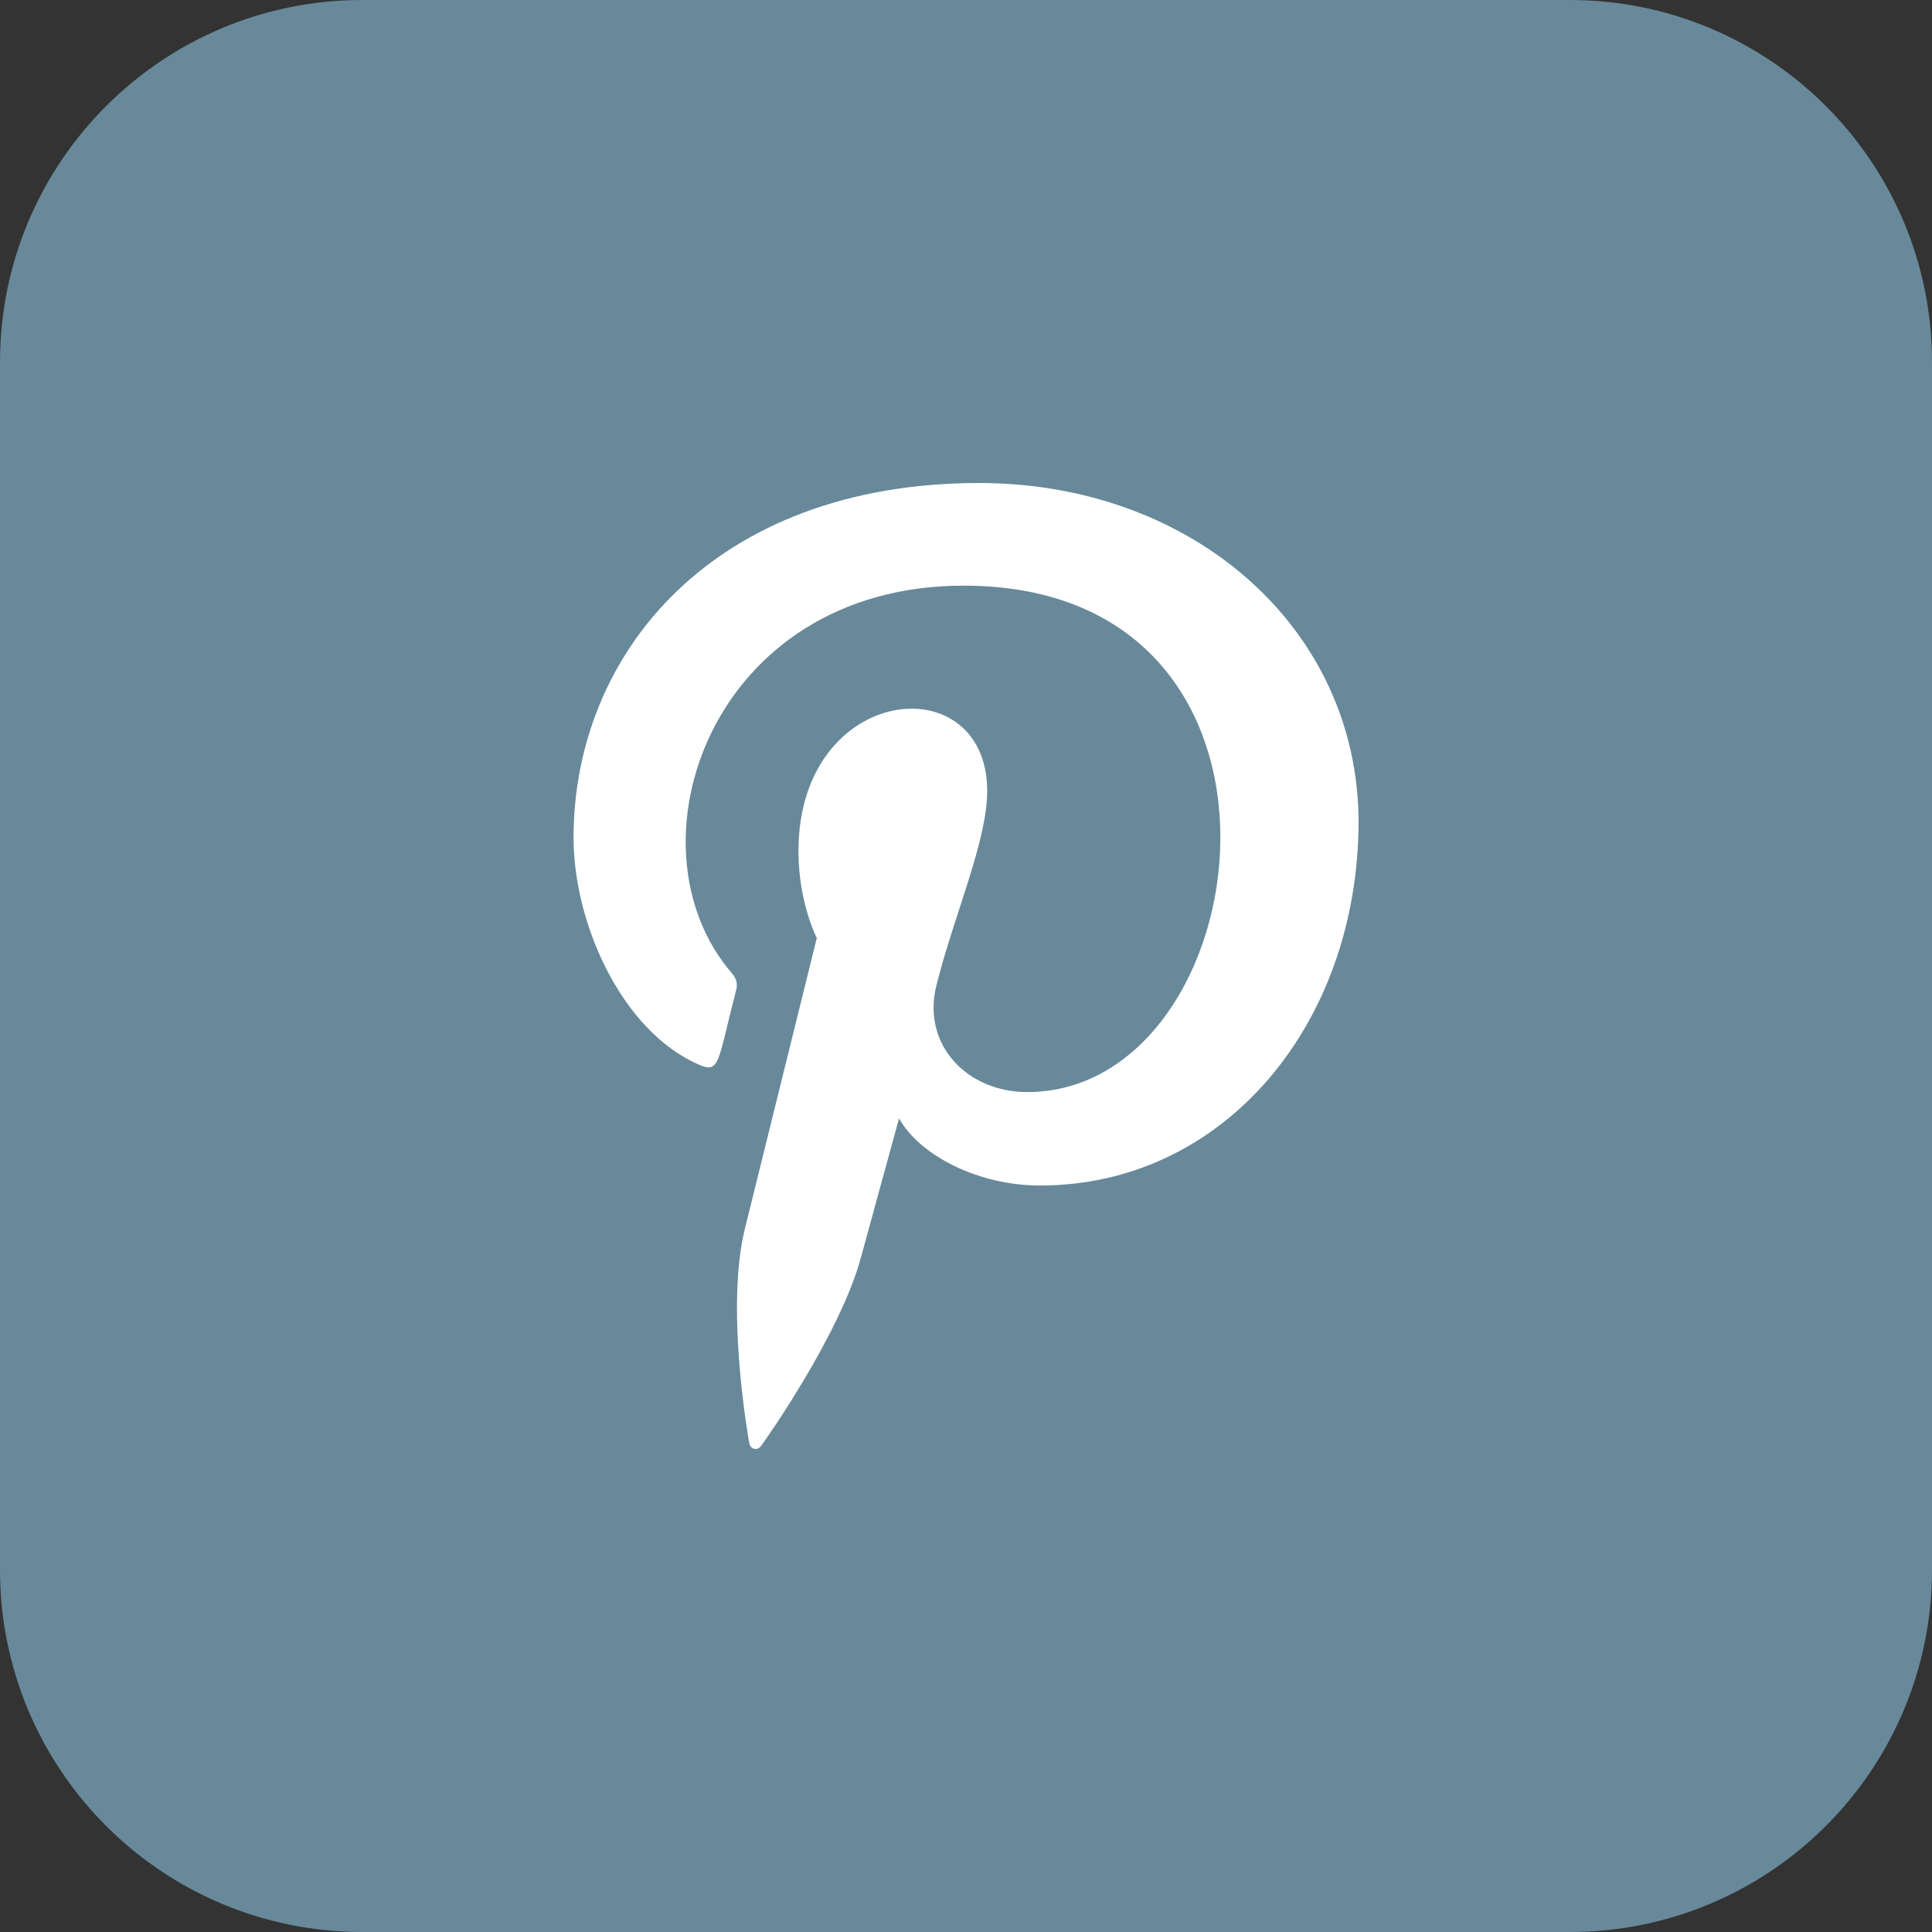 <?xml version="1.0"?>
<svg xmlns="http://www.w3.org/2000/svg" id="Bold" enable-background="new 0 0 32 32" height="512px" viewBox="0 0 32 32" width="512px" class=""><rect x="0" y="0" width="32" height="32" fill="#333333" stroke="none"/><g><path d="m26 32h-20c-3.314 0-6-2.686-6-6v-20c0-3.314 2.686-6 6-6h20c3.314 0 6 2.686 6 6v20c0 3.314-2.686 6-6 6z" fill="#ffe6e2" data-original="#FFE6E2" class="" style="fill:#68899A" data-old_color="#ffe6e2"/><path d="m16.217 8c-4.385.001-6.717 2.811-6.717 5.875 0 1.421.794 3.193 2.066 3.755.363.163.315-.036.627-1.229.025-.099.012-.185-.068-.278-1.818-2.102-.355-6.423 3.834-6.423 6.062 0 4.93 8.388 1.055 8.388-.999 0-1.743-.784-1.507-1.754.285-1.155.844-2.397.844-3.23 0-2.099-3.126-1.787-3.126.993 0 .859.304 1.439.304 1.439s-1.006 4.064-1.193 4.823c-.316 1.285.043 3.366.074 3.545.019.099.13.13.192.049.099-.13 1.315-1.865 1.656-3.119.124-.457.633-2.31.633-2.31.335.605 1.302 1.112 2.332 1.112 3.064 0 5.279-2.693 5.279-6.035-.013-3.204-2.756-5.601-6.285-5.601z" fill="#fc573b" data-original="#FC573B" class="active-path" style="fill:#FFFFFF" data-old_color="#fc573b"/></g> </svg>
